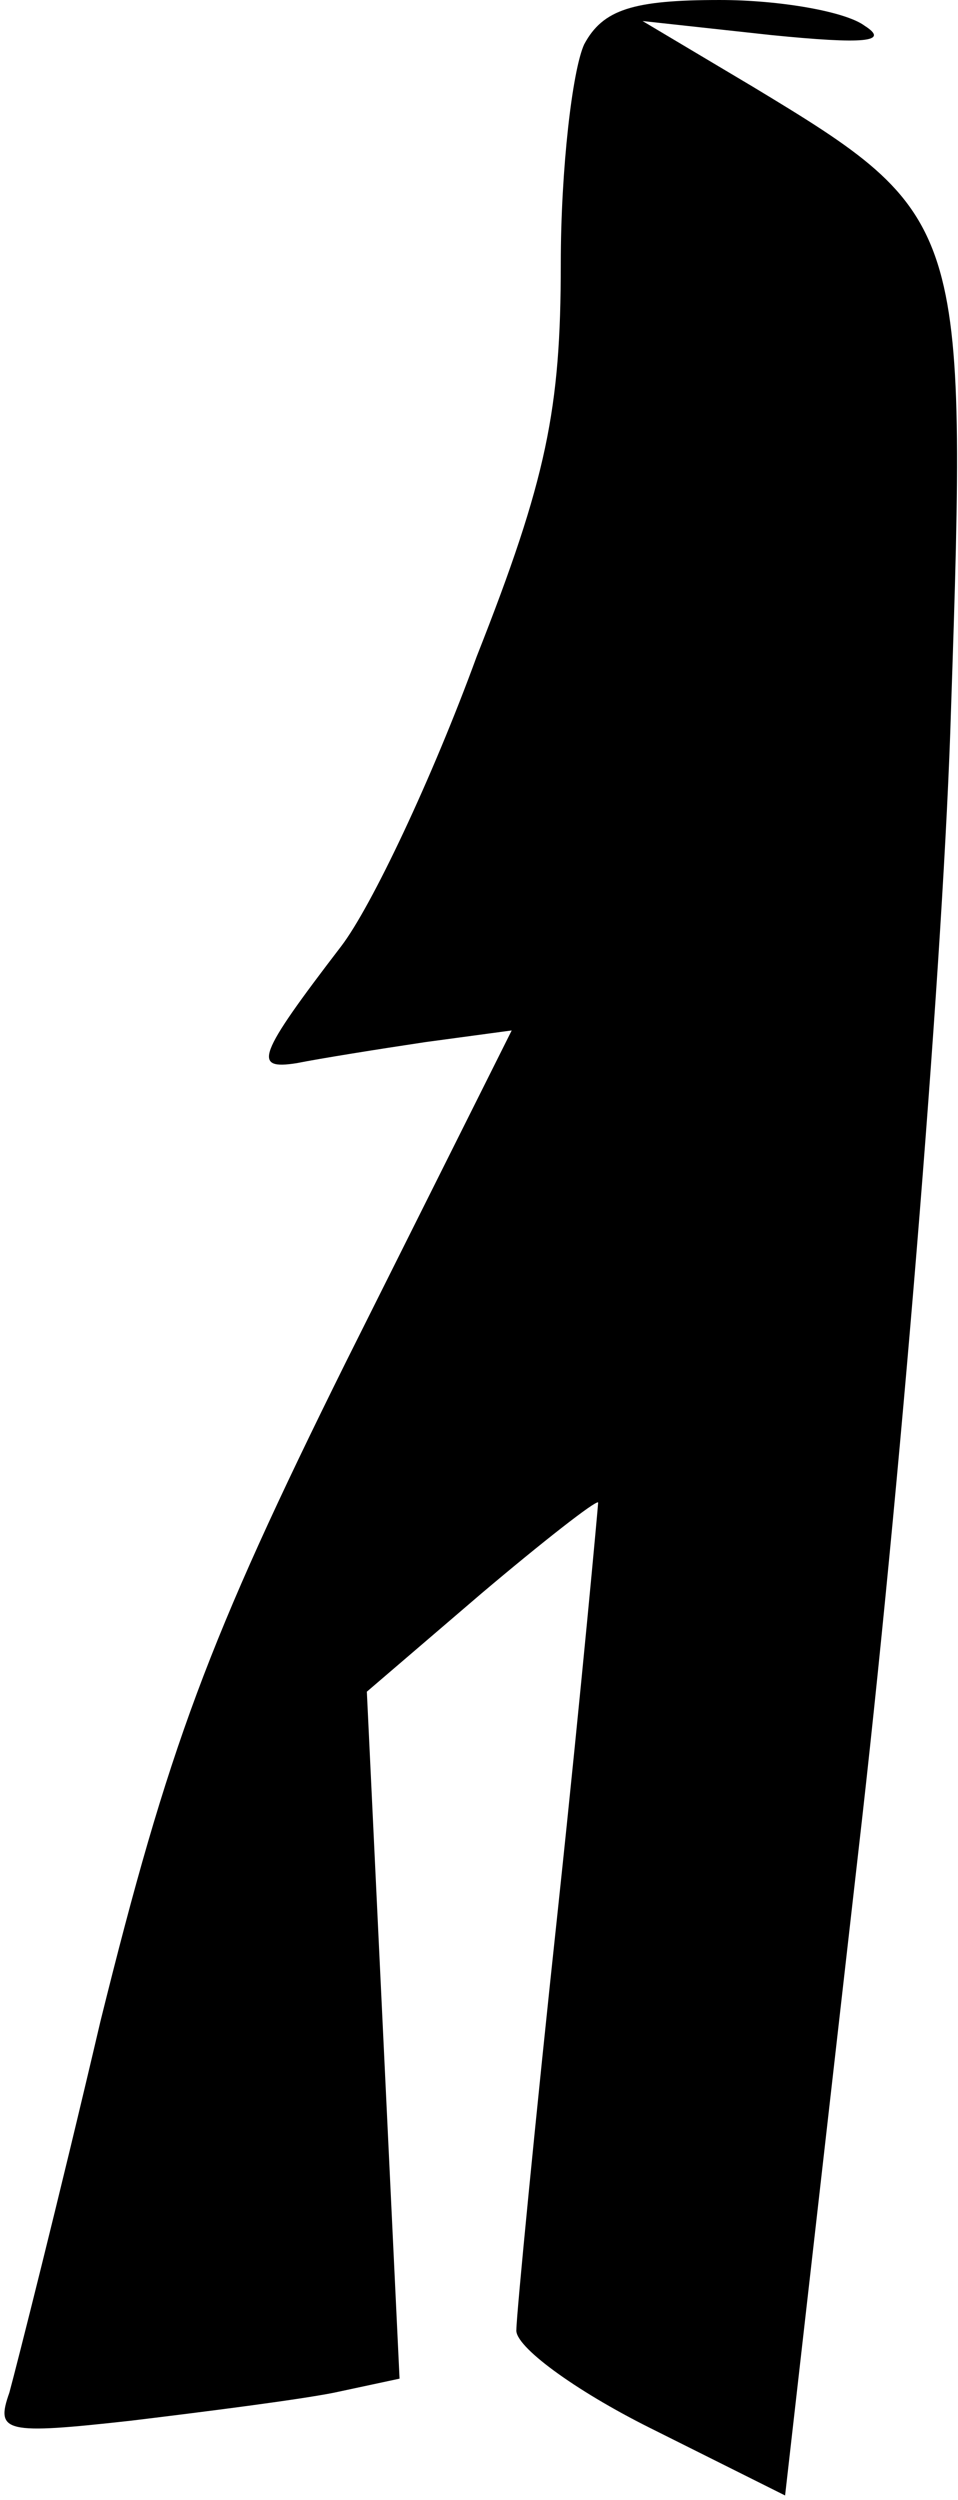 <?xml version="1.0" standalone="no"?>
<!DOCTYPE svg PUBLIC "-//W3C//DTD SVG 20010904//EN"
 "http://www.w3.org/TR/2001/REC-SVG-20010904/DTD/svg10.dtd">
<svg version="1.0" xmlns="http://www.w3.org/2000/svg"
 width="41pt" height="107pt" viewBox="0 0 41 107"
 preserveAspectRatio="xMidYMid meet">
<g transform="translate(0,107) scale(0.1,-0.1)"
fill="#000000" stroke="none">
<path fill="#000000" stroke="none" d="M250 1051 c-5 -11 -10 -53 -10 -94 0
-62 -6 -92 -36 -168 -19 -52 -45 -107 -58 -124 -36 -47 -38 -53 -19 -50 10 2
35 6 55 9 l37 5 -71 -142 c-59 -119 -76 -165 -105 -282 -18 -77 -36 -148 -39
-159 -6 -17 -2 -18 52 -12 33 4 72 9 87 12 l28 6 -7 147 -7 147 49 42 c26 22
49 40 50 39 0 -1 -7 -78 -17 -172 -10 -93 -18 -176 -18 -182 -1 -7 25 -26 57
-42 l58 -29 33 290 c18 160 35 373 38 474 7 209 6 212 -85 267 l-47 28 55 -6
c40 -4 51 -3 40 4 -8 6 -36 11 -62 11 -37 0 -50 -4 -58 -19z"/>
</g>
</svg>
